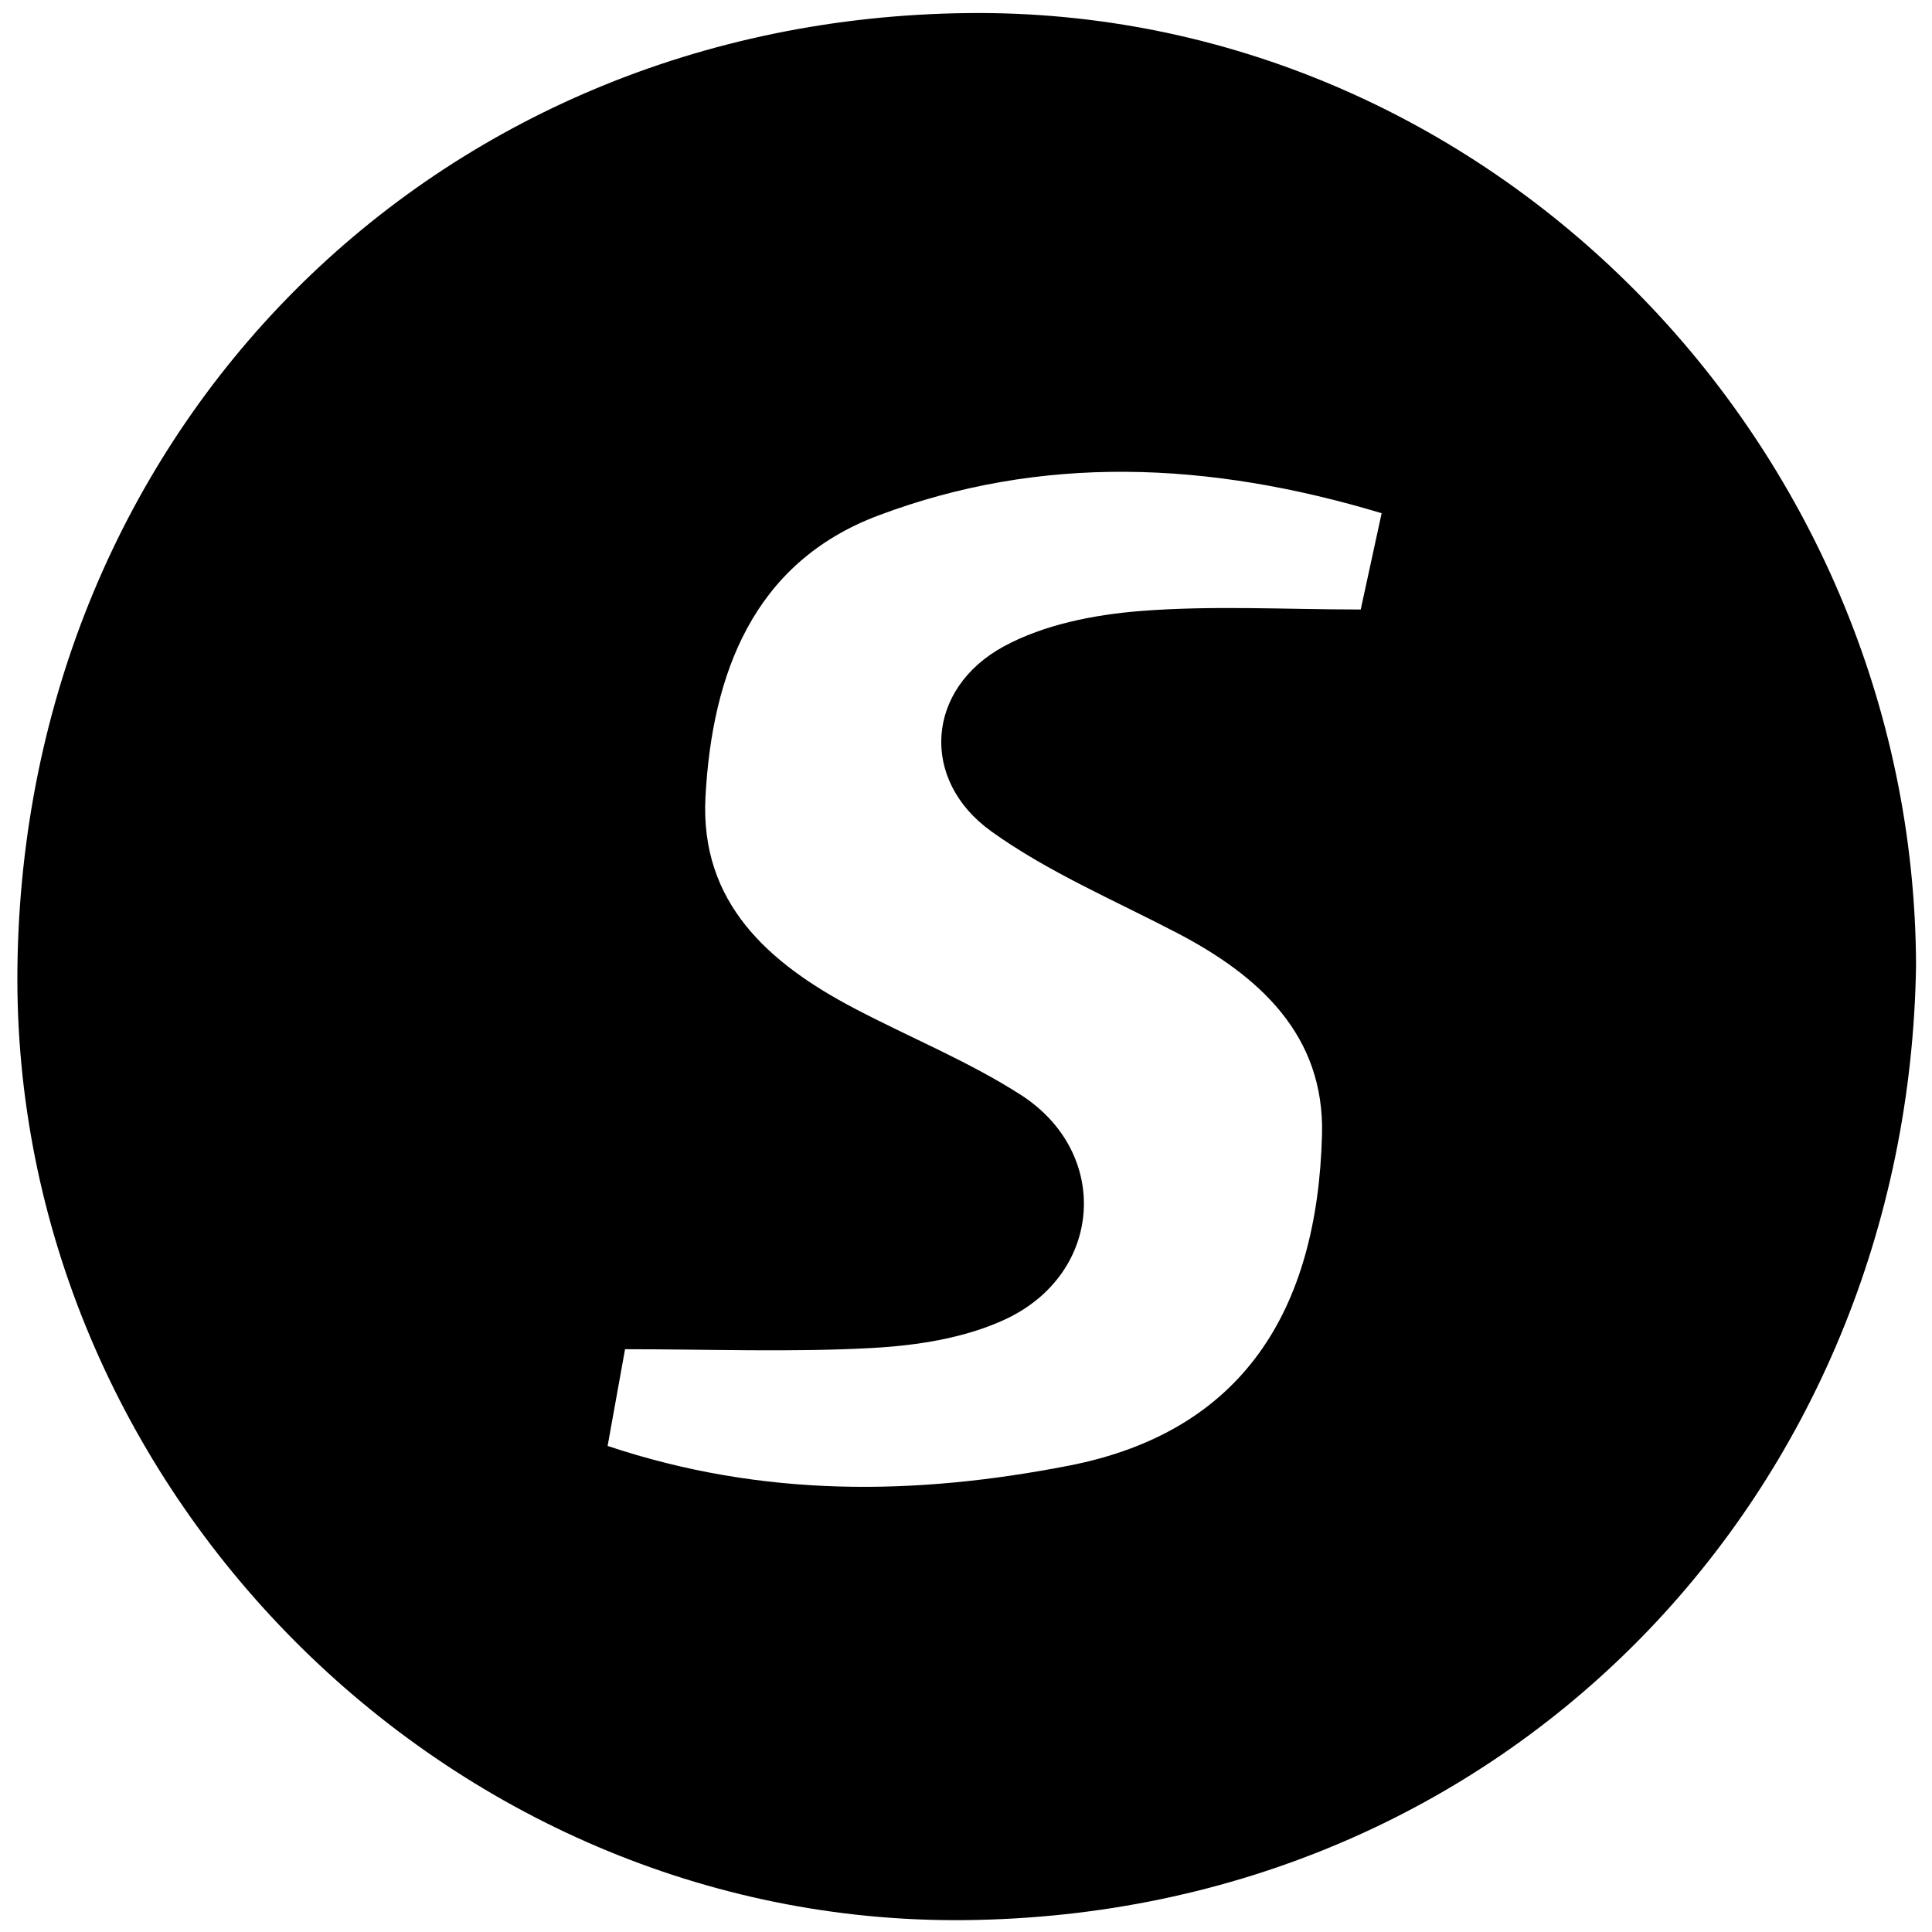 <?xml version="1.0" encoding="iso-8859-1"?>
<!-- Generator: Adobe Illustrator 19.0.0, SVG Export Plug-In . SVG Version: 6.00 Build 0)  -->
<svg version="1.1" id="Layer_1" xmlns="http://www.w3.org/2000/svg" xmlns:xlink="http://www.w3.org/1999/xlink" x="0px" y="0px"
	 viewBox="0 0 2000 2000" style="enable-background:new 0 0 2000 2000;" xml:space="preserve">
<path d="M1983.488,999.428c-8.378,544.5-423.068,982.817-984.978,988.276c-536.529,5.212-986.763-448.1-980.468-985.914
	c6.522-557.237,430.761-982.589,984.66-988.26C1540.673,8.022,1981.588,460.062,1983.488,999.428z M1430.269,531.266
	c-179.33-53.926-352.262-61.141-521.062,2.383c-129.506,48.737-172.034,163.914-178.895,291.166
	c-5.921,109.799,65.584,172.551,154.386,219.186c57.238,30.059,117.871,54.623,172.018,89.382
	c93.428,59.976,85.364,184.969-15.864,232.289c-41.597,19.445-91.128,27.165-137.628,29.727
	c-83.645,4.608-167.726,1.302-256.175,1.302c-6.486,35.969-12.015,66.638-18.054,100.131
	c161.126,53.872,319.201,51.294,477.635,20.369c179.245-34.988,257.185-160.08,261.905-342.689
	c2.656-102.774-64.63-164.161-150.022-208.723c-64.854-33.844-133.423-62.883-192.35-105.189
	c-74.289-53.334-67.55-147.717,12.934-191.439c41.757-22.684,93.45-32.854,141.604-36.652c74.887-5.907,150.583-1.561,227.913-1.561
	C1415.974,597.064,1422.255,568.155,1430.269,531.266z"/>
</svg>

